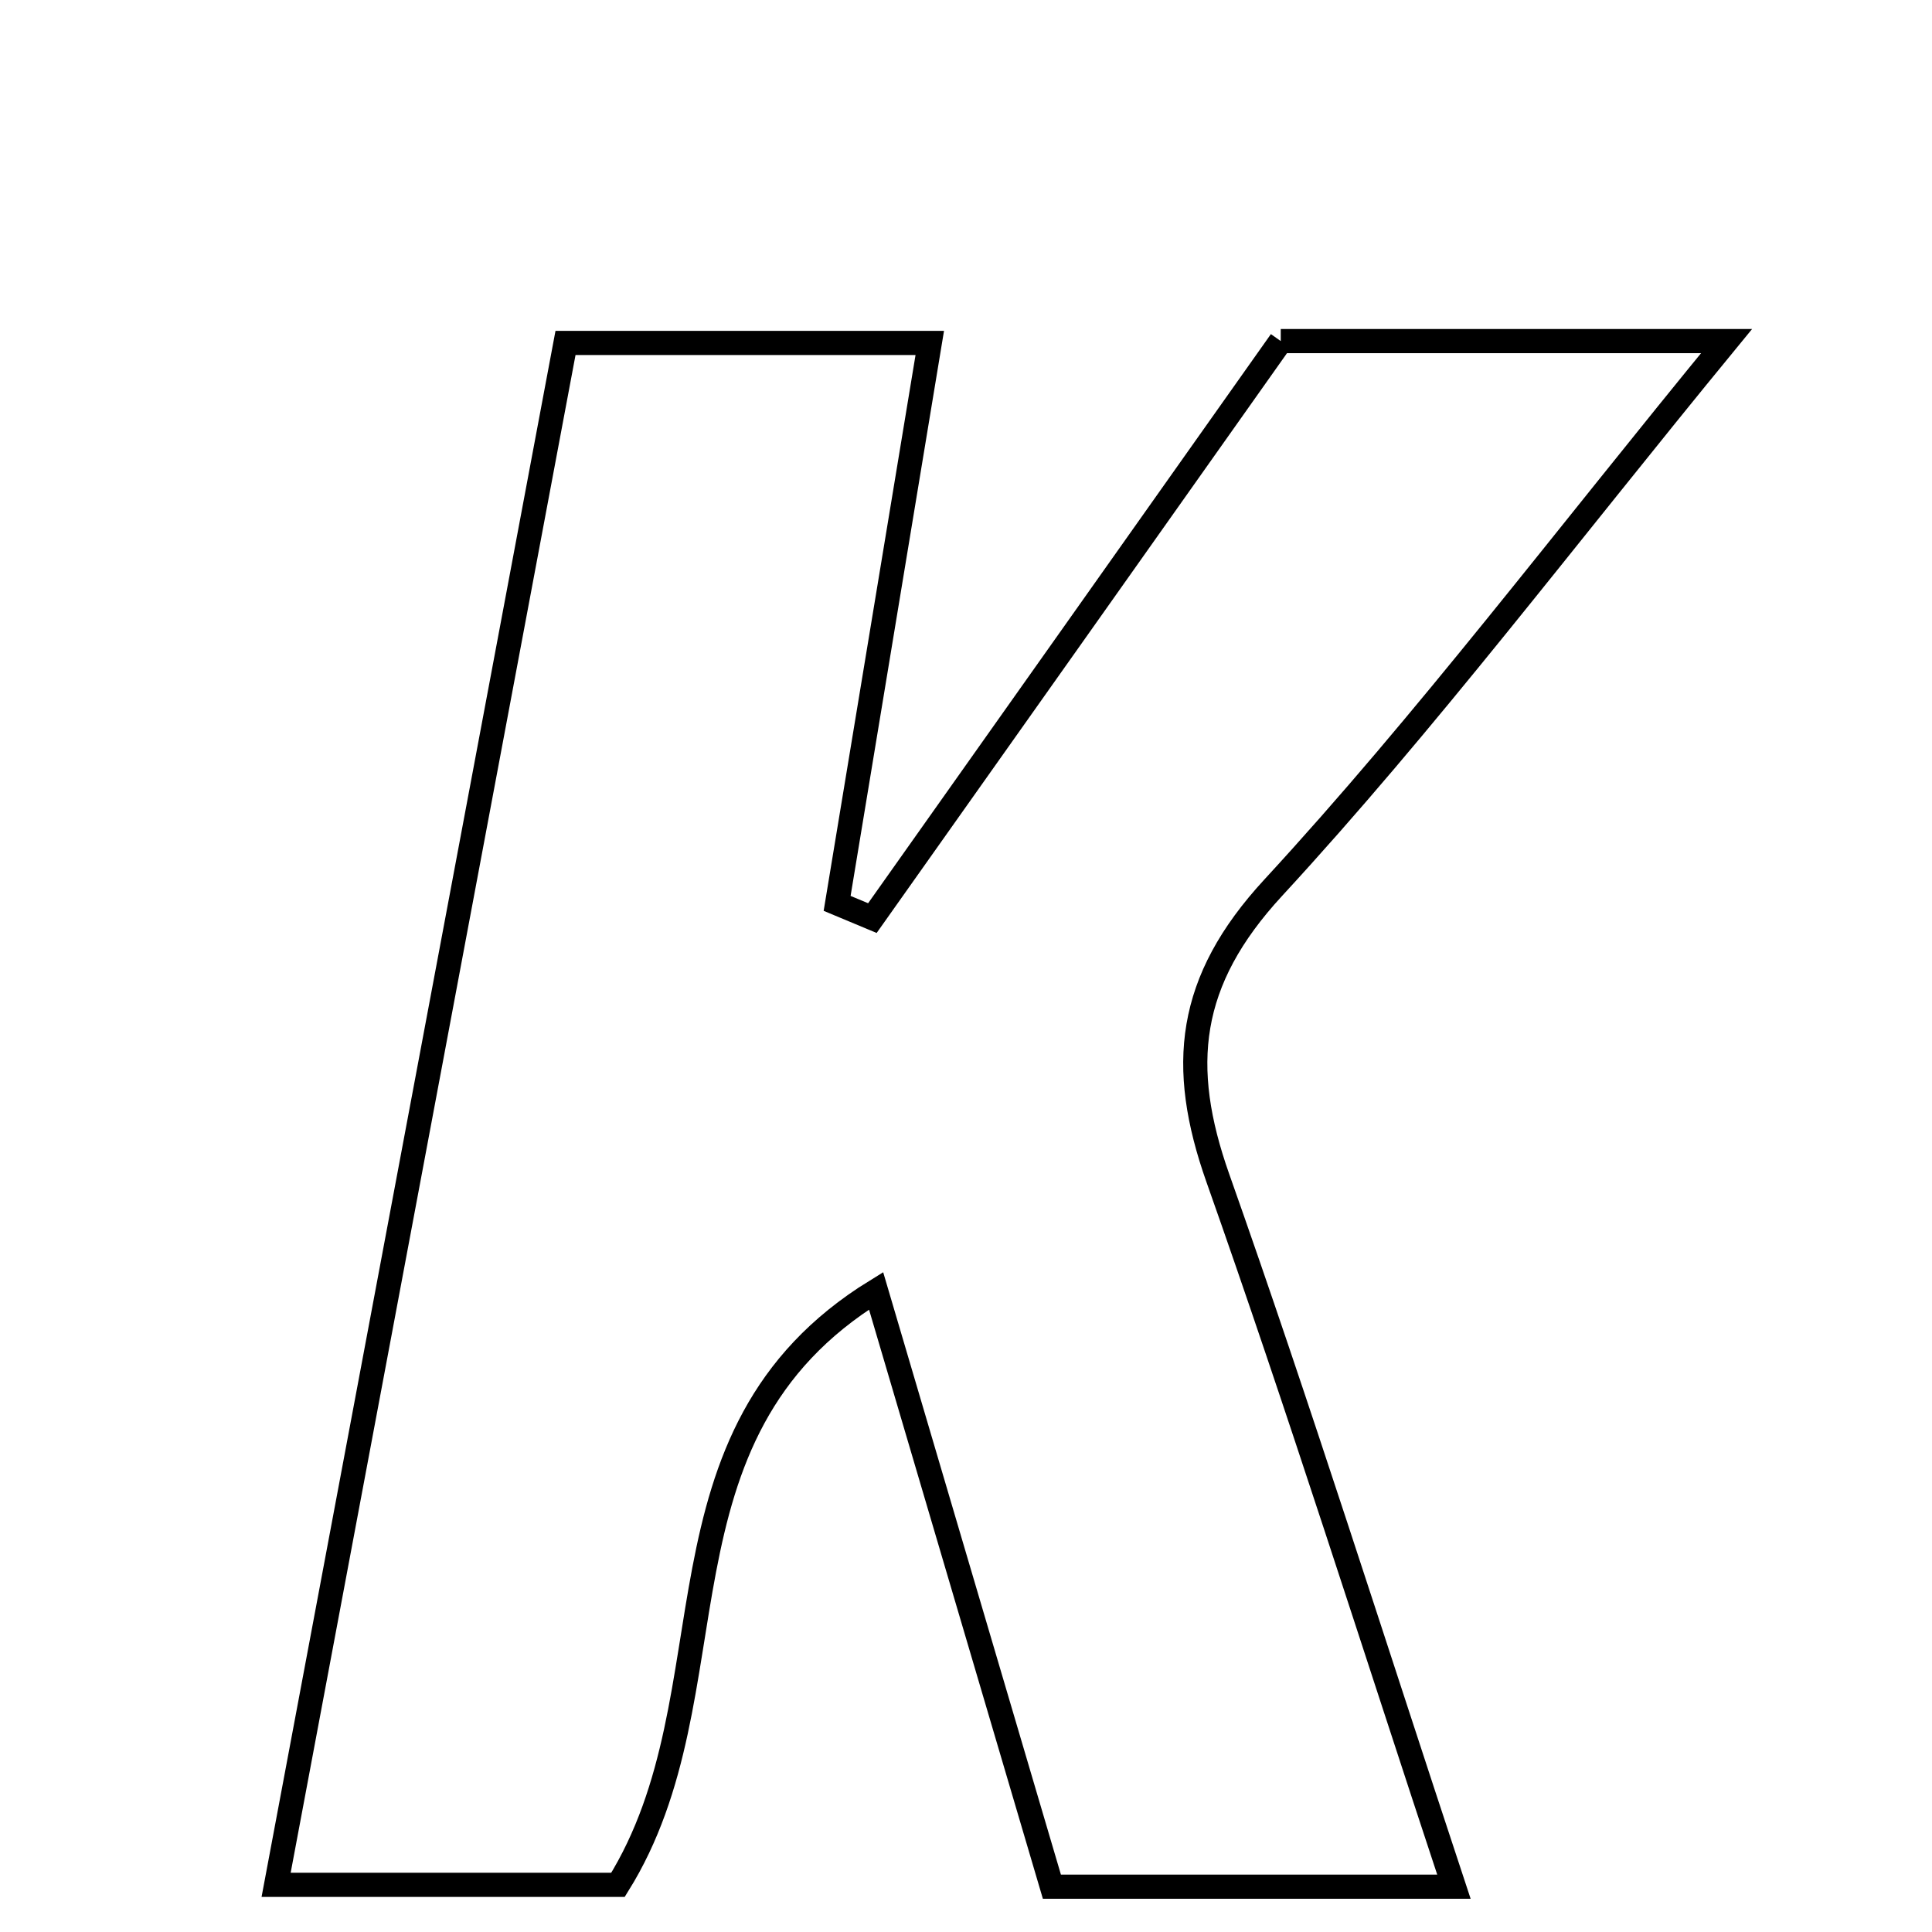 <svg xmlns="http://www.w3.org/2000/svg" viewBox="0.0 0.0 24.0 24.0" height="200px" width="200px"><path fill="none" stroke="black" stroke-width=".3" stroke-opacity="1.0"  filling="0" d="M15.91 4.237 C17.631 4.237 19.3 4.237 21.448 4.237 C19.418 6.71 17.719 8.964 15.815 11.029 C14.746 12.188 14.638 13.246 15.128 14.633 C16.136 17.483 17.045 20.367 18.061 23.437 C16.28 23.437 14.786 23.437 13.067 23.437 C12.311 20.878 11.618 18.525 10.883 16.035 C7.975 17.825 9.165 21.03 7.677 23.414 C6.556 23.414 5.172 23.414 3.43 23.414 C4.641 16.962 5.823 10.664 7.025 4.26 C8.588 4.26 9.976 4.26 11.55 4.26 C11.15 6.675 10.774 8.949 10.399 11.222 C10.545 11.283 10.691 11.344 10.837 11.405 C12.521 9.026 14.206 6.647 15.91 4.237"></path></svg>